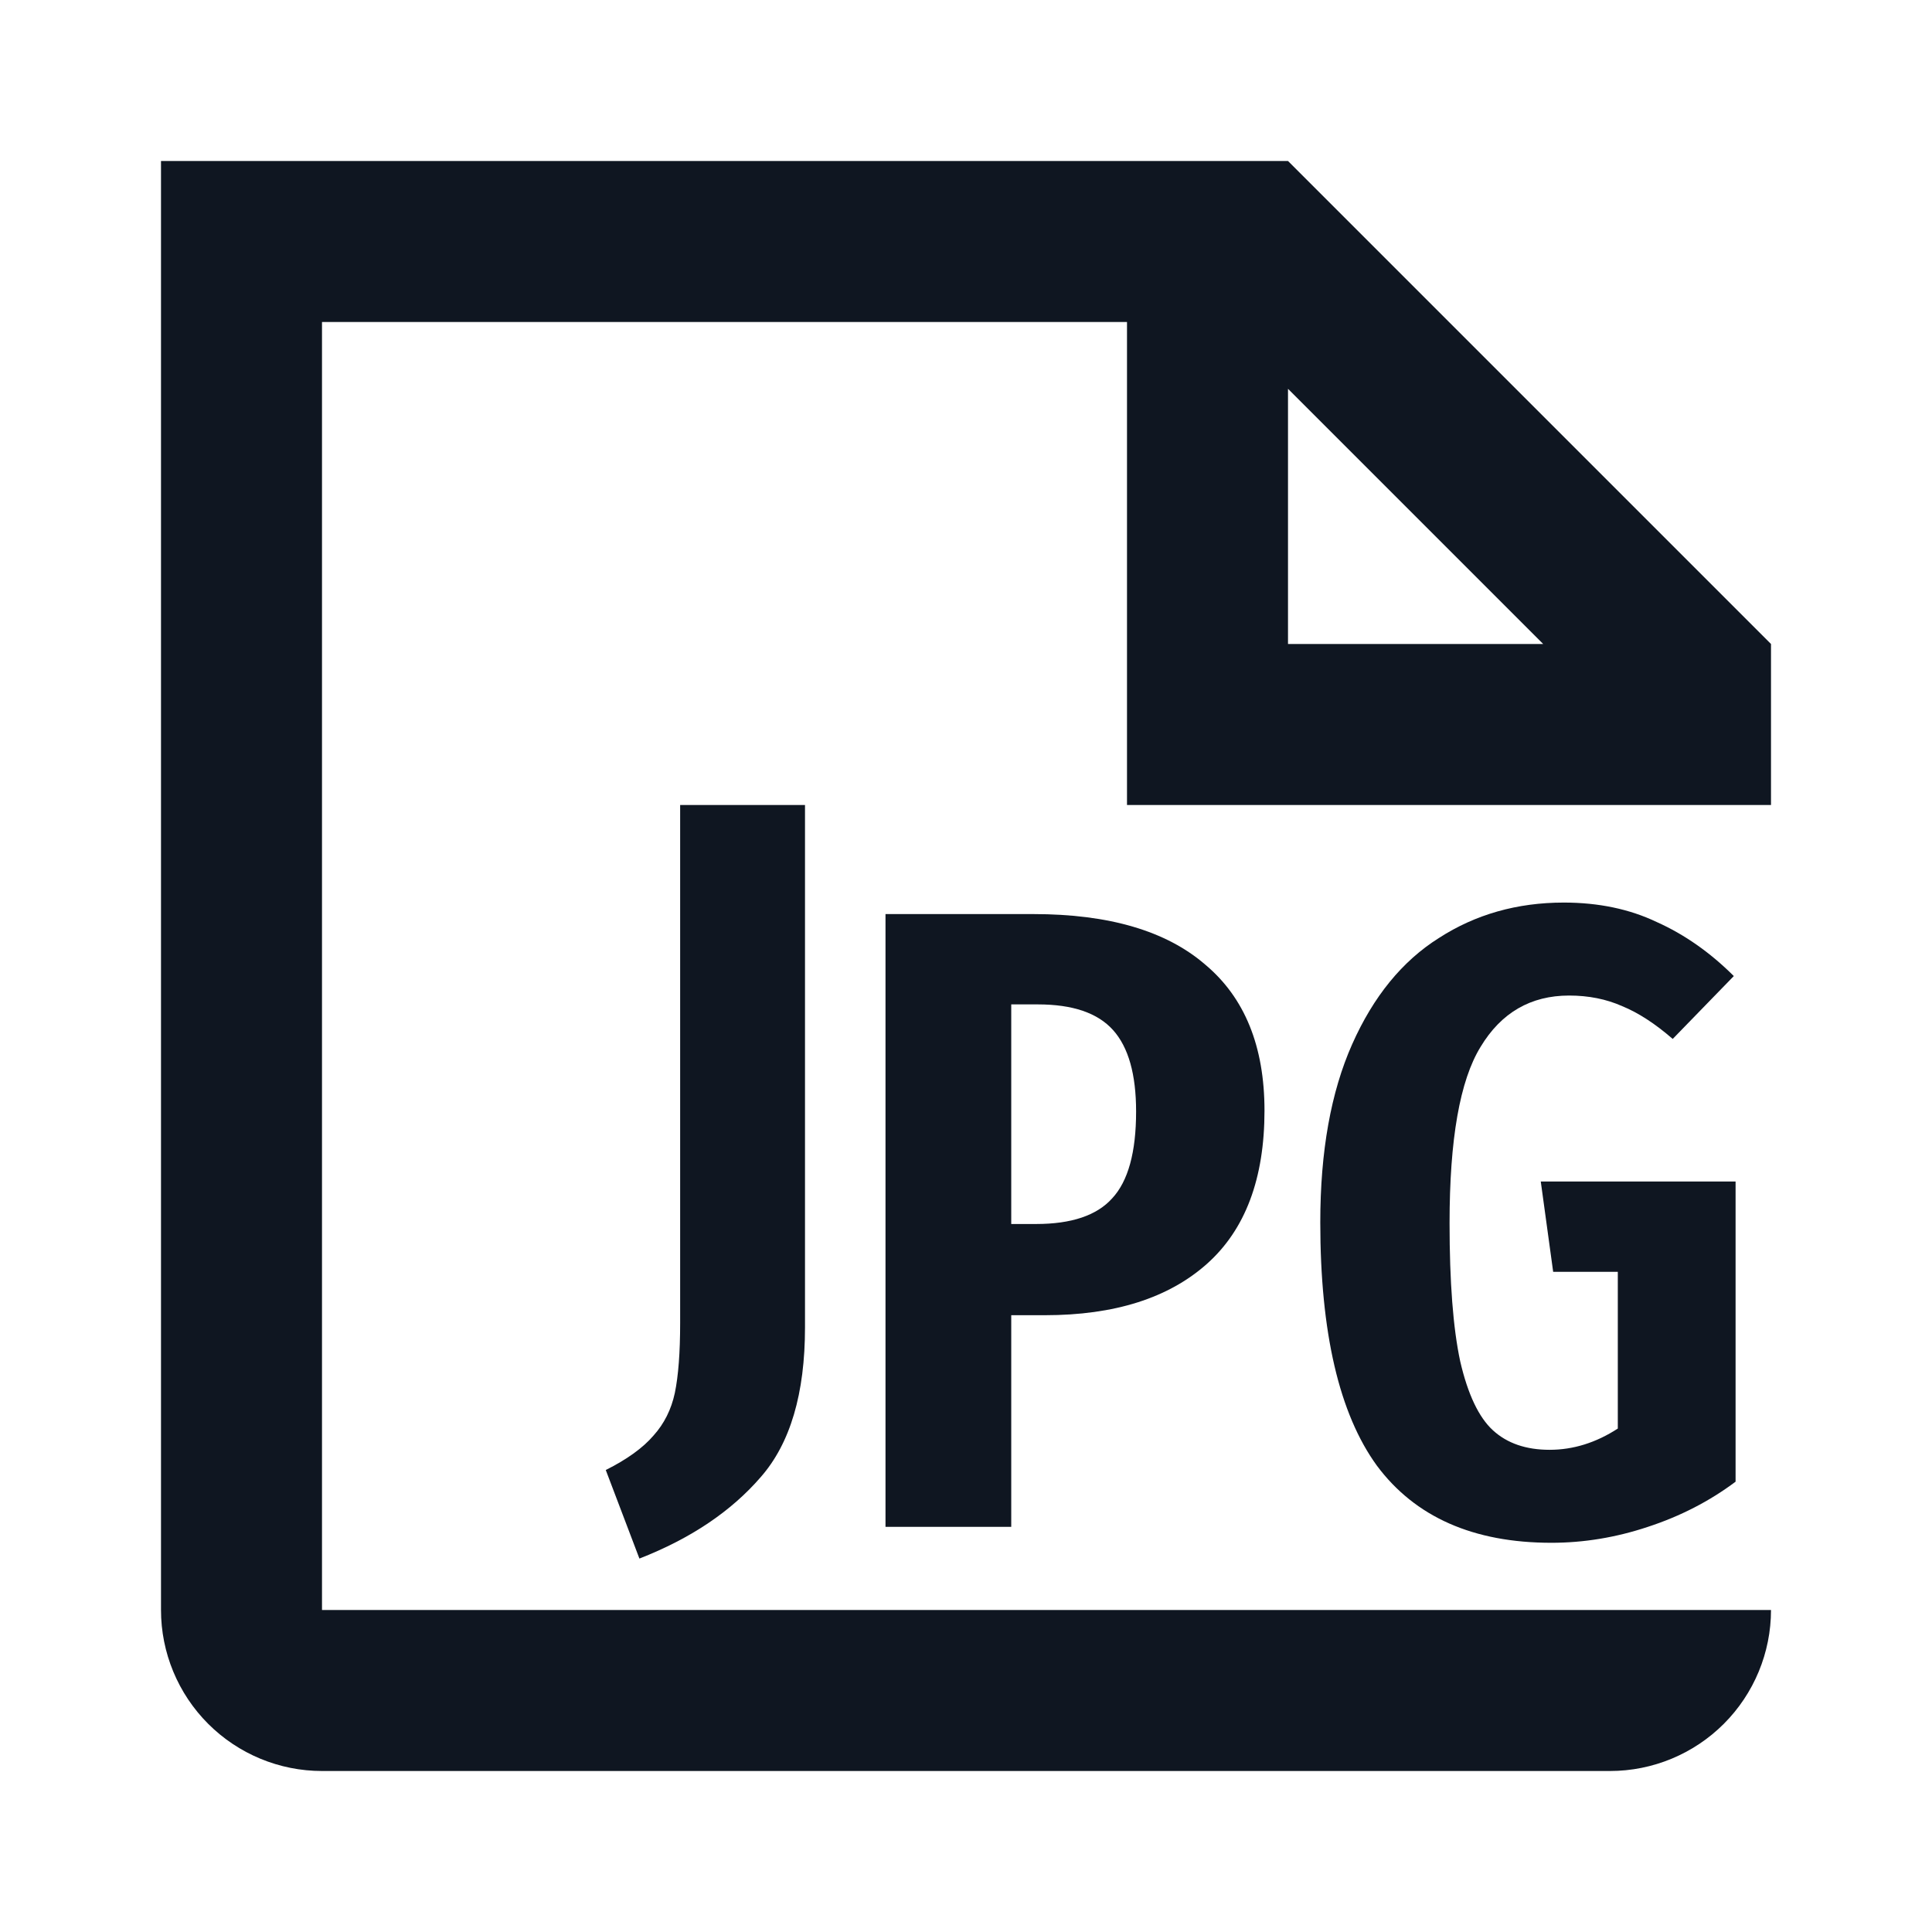 <svg width="24" height="24" viewBox="0 0 24 24" fill="none" xmlns="http://www.w3.org/2000/svg">
<path d="M10 16.49C10 17.311 9.817 17.931 9.45 18.349C9.083 18.774 8.581 19.112 7.943 19.361L7.525 18.261C7.789 18.129 7.987 17.986 8.119 17.832C8.251 17.685 8.339 17.509 8.383 17.304C8.427 17.091 8.449 16.802 8.449 16.435V10H10V16.49Z" fill="#0F1621"/>
<path d="M12.837 11.355C13.776 11.355 14.487 11.564 14.971 11.982C15.462 12.393 15.708 12.998 15.708 13.797C15.708 14.64 15.47 15.275 14.993 15.7C14.516 16.125 13.845 16.338 12.98 16.338H12.562V18.967H11V11.355H12.837ZM12.87 15.205C13.31 15.205 13.625 15.099 13.816 14.886C14.014 14.673 14.113 14.314 14.113 13.808C14.113 13.346 14.018 13.009 13.827 12.796C13.636 12.583 13.325 12.477 12.892 12.477H12.562V15.205H12.87Z" fill="#0F1621"/>
<path d="M19.426 11.212C19.858 11.212 20.244 11.293 20.581 11.454C20.925 11.608 21.244 11.832 21.538 12.125L20.779 12.906C20.559 12.715 20.35 12.58 20.152 12.499C19.954 12.411 19.734 12.367 19.492 12.367C19.015 12.367 18.648 12.58 18.392 13.005C18.135 13.423 18.007 14.153 18.007 15.194C18.007 15.927 18.051 16.499 18.139 16.91C18.234 17.321 18.37 17.607 18.546 17.768C18.722 17.929 18.956 18.01 19.25 18.01C19.543 18.01 19.826 17.922 20.097 17.746V15.799H19.294L19.14 14.677H21.56V18.406C21.237 18.648 20.874 18.835 20.471 18.967C20.075 19.099 19.675 19.165 19.272 19.165C18.304 19.165 17.581 18.846 17.105 18.208C16.636 17.563 16.401 16.554 16.401 15.183C16.401 14.303 16.533 13.566 16.797 12.972C17.061 12.378 17.42 11.938 17.875 11.652C18.329 11.359 18.846 11.212 19.426 11.212Z" fill="#0F1621"/>
<path fill-rule="evenodd" clip-rule="evenodd" d="M2 2H16L22 8V10H14V4H4V20H22C22 20.53 21.789 21.039 21.414 21.414C21.039 21.789 20.53 22 20 22H4C3.47 22 2.961 21.789 2.586 21.414C2.211 21.039 2 20.53 2 20V2ZM16 8H19.17L16 4.83V8Z" fill="#0F1621"/>
</svg>
